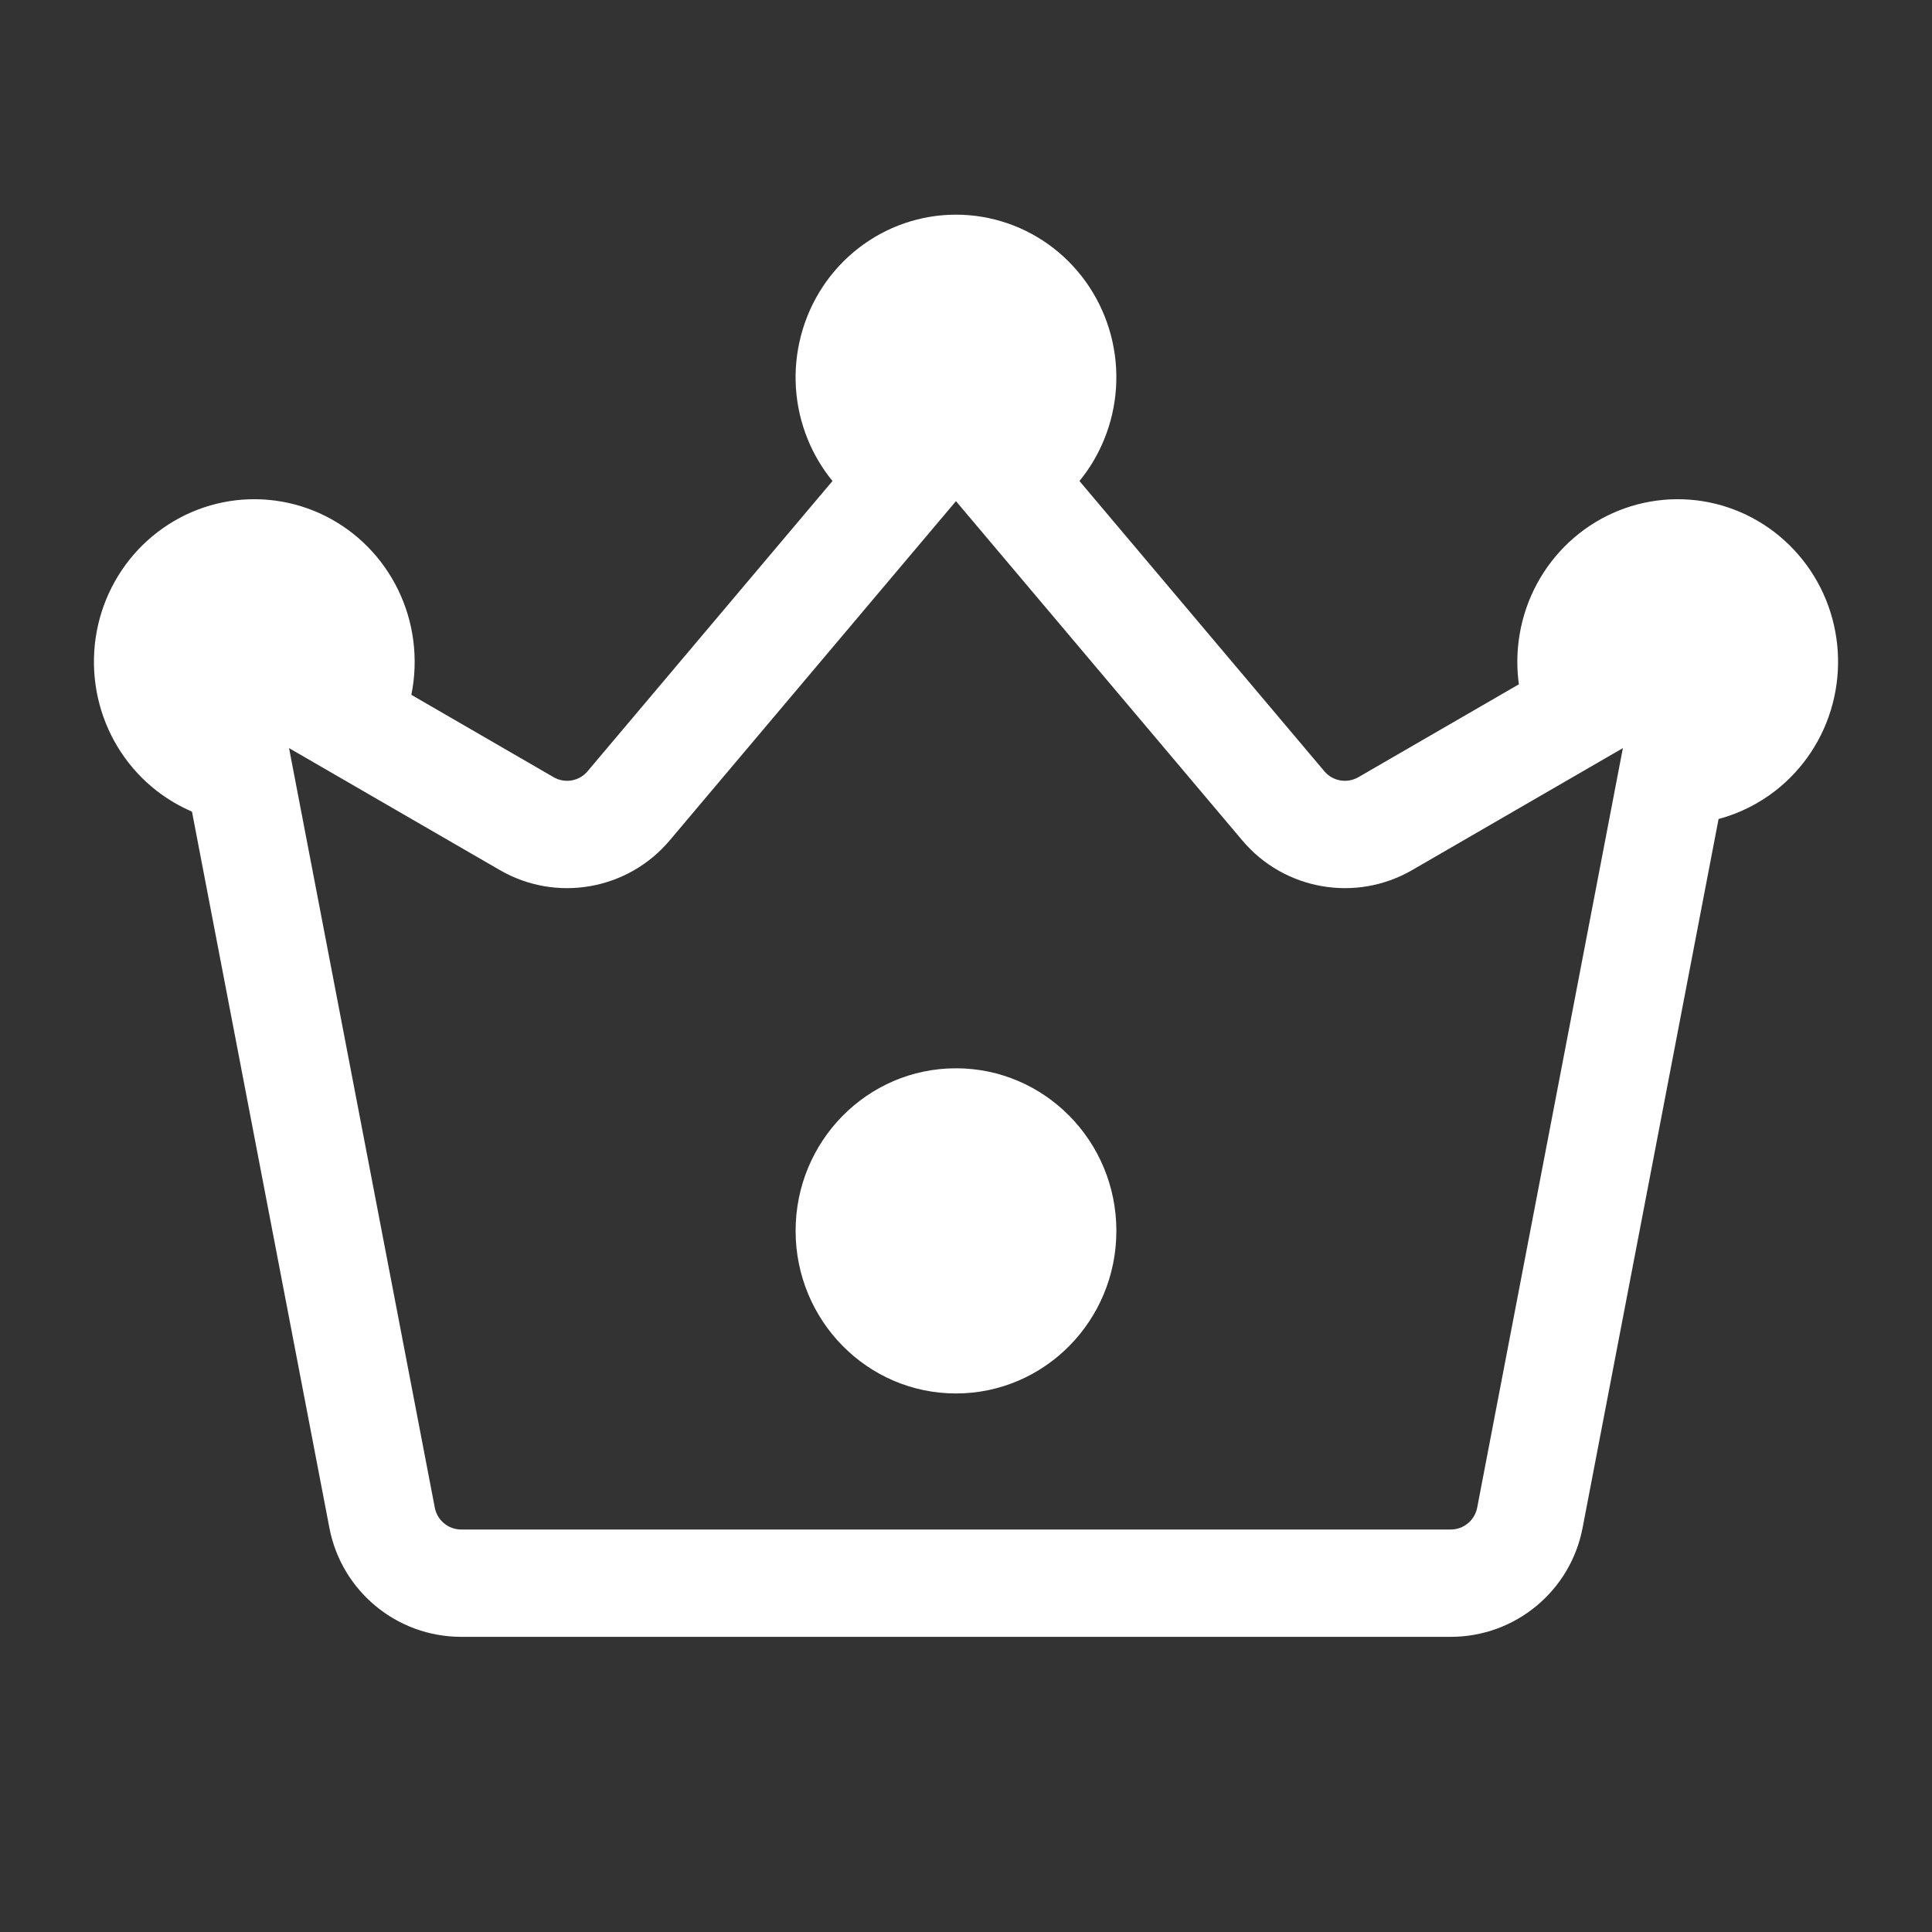 <svg width="36" height="36" viewBox="0 0 36 36" fill="none" xmlns="http://www.w3.org/2000/svg">
<rect x="0" y="0" width="36" height="36" fill="#333333" stroke="none"/>
<path fill-rule="evenodd" clip-rule="evenodd" d="M20.114 8.963C20.304 8.731 20.459 8.471 20.574 8.189C20.826 7.573 20.87 6.89 20.7 6.246C20.53 5.601 20.154 5.032 19.633 4.626C19.111 4.22 18.471 4 17.813 4C17.155 4 16.516 4.22 15.994 4.626C15.472 5.032 15.097 5.601 14.927 6.246C14.756 6.89 14.8 7.573 15.052 8.189C15.167 8.471 15.323 8.731 15.512 8.963L10.948 14.372C10.792 14.557 10.526 14.603 10.316 14.482L7.665 12.947C7.732 12.617 7.745 12.275 7.701 11.936C7.616 11.275 7.317 10.661 6.852 10.189C6.387 9.717 5.781 9.415 5.129 9.328C4.476 9.241 3.814 9.374 3.244 9.708C2.675 10.041 2.229 10.556 1.977 11.172C1.726 11.788 1.682 12.471 1.852 13.116C2.022 13.76 2.397 14.329 2.919 14.735C3.123 14.893 3.344 15.023 3.577 15.123L6.138 28.471C6.364 29.648 7.394 30.5 8.593 30.5H27.034C28.233 30.5 29.263 29.648 29.489 28.471L32.023 15.261C32.404 15.159 32.764 14.981 33.081 14.735C33.603 14.329 33.978 13.76 34.148 13.116C34.318 12.471 34.274 11.788 34.023 11.172C33.771 10.556 33.325 10.041 32.756 9.708C32.186 9.374 31.524 9.241 30.871 9.328C30.219 9.415 29.613 9.717 29.148 10.189C28.683 10.661 28.384 11.275 28.299 11.936C28.263 12.208 28.265 12.482 28.302 12.751L25.311 14.482C25.101 14.603 24.834 14.557 24.678 14.372L20.114 8.963ZM17.813 9.338L12.477 15.662C11.695 16.587 10.363 16.82 9.314 16.213L5.386 13.94L8.102 28.094C8.147 28.329 8.353 28.5 8.593 28.5H27.034C27.273 28.5 27.479 28.329 27.525 28.094L30.24 13.94L26.313 16.213C25.264 16.82 23.931 16.587 23.15 15.662L17.813 9.338ZM20.802 22.935C20.802 24.608 19.464 25.965 17.813 25.965C16.163 25.965 14.825 24.608 14.825 22.935C14.825 21.262 16.163 19.906 17.813 19.906C19.464 19.906 20.802 21.262 20.802 22.935Z" fill="white"/>
</svg>
